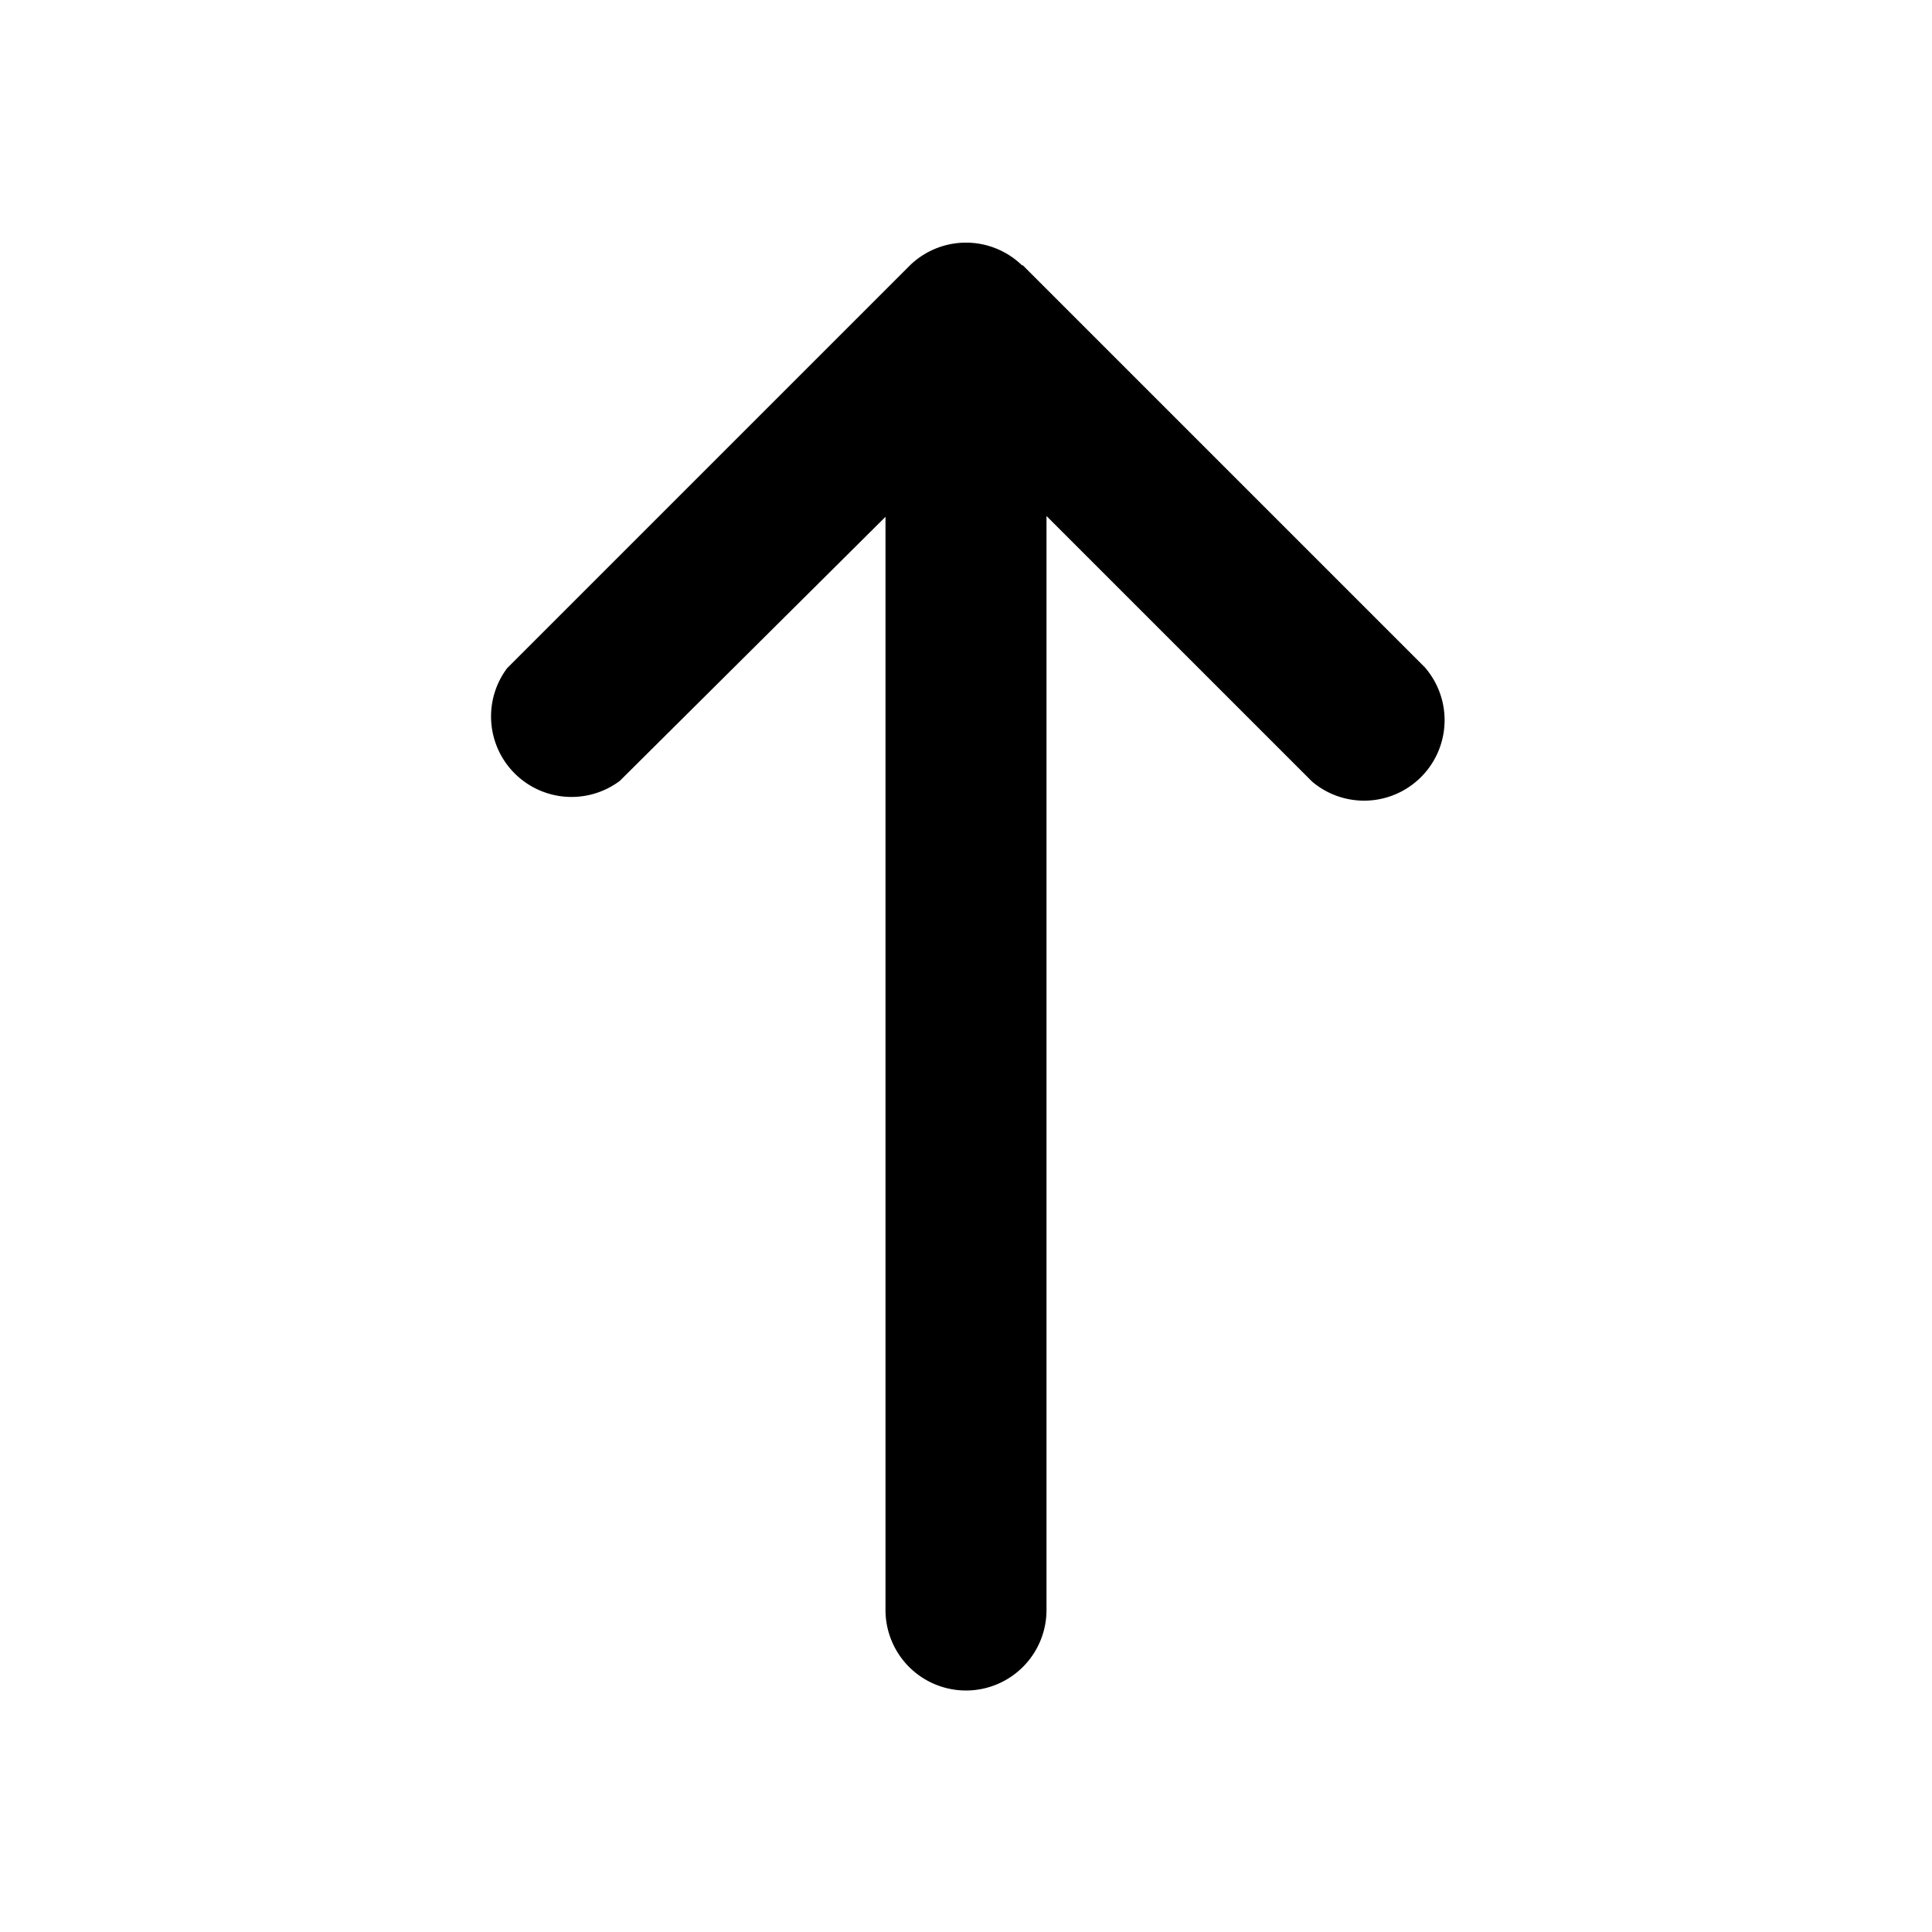 <svg xmlns="http://www.w3.org/2000/svg" fill="none" viewBox="0 0 24 24"><path fill="currentColor" d="M12.7 3.3a1 1 0 0 0-1.4 0l-5 5a1 1 0 0 0 1.4 1.4L11 6.42V20a1 1 0 1 0 2 0V6.41l3.3 3.3a1 1 0 0 0 1.4-1.42l-5-5Z"></path></svg>